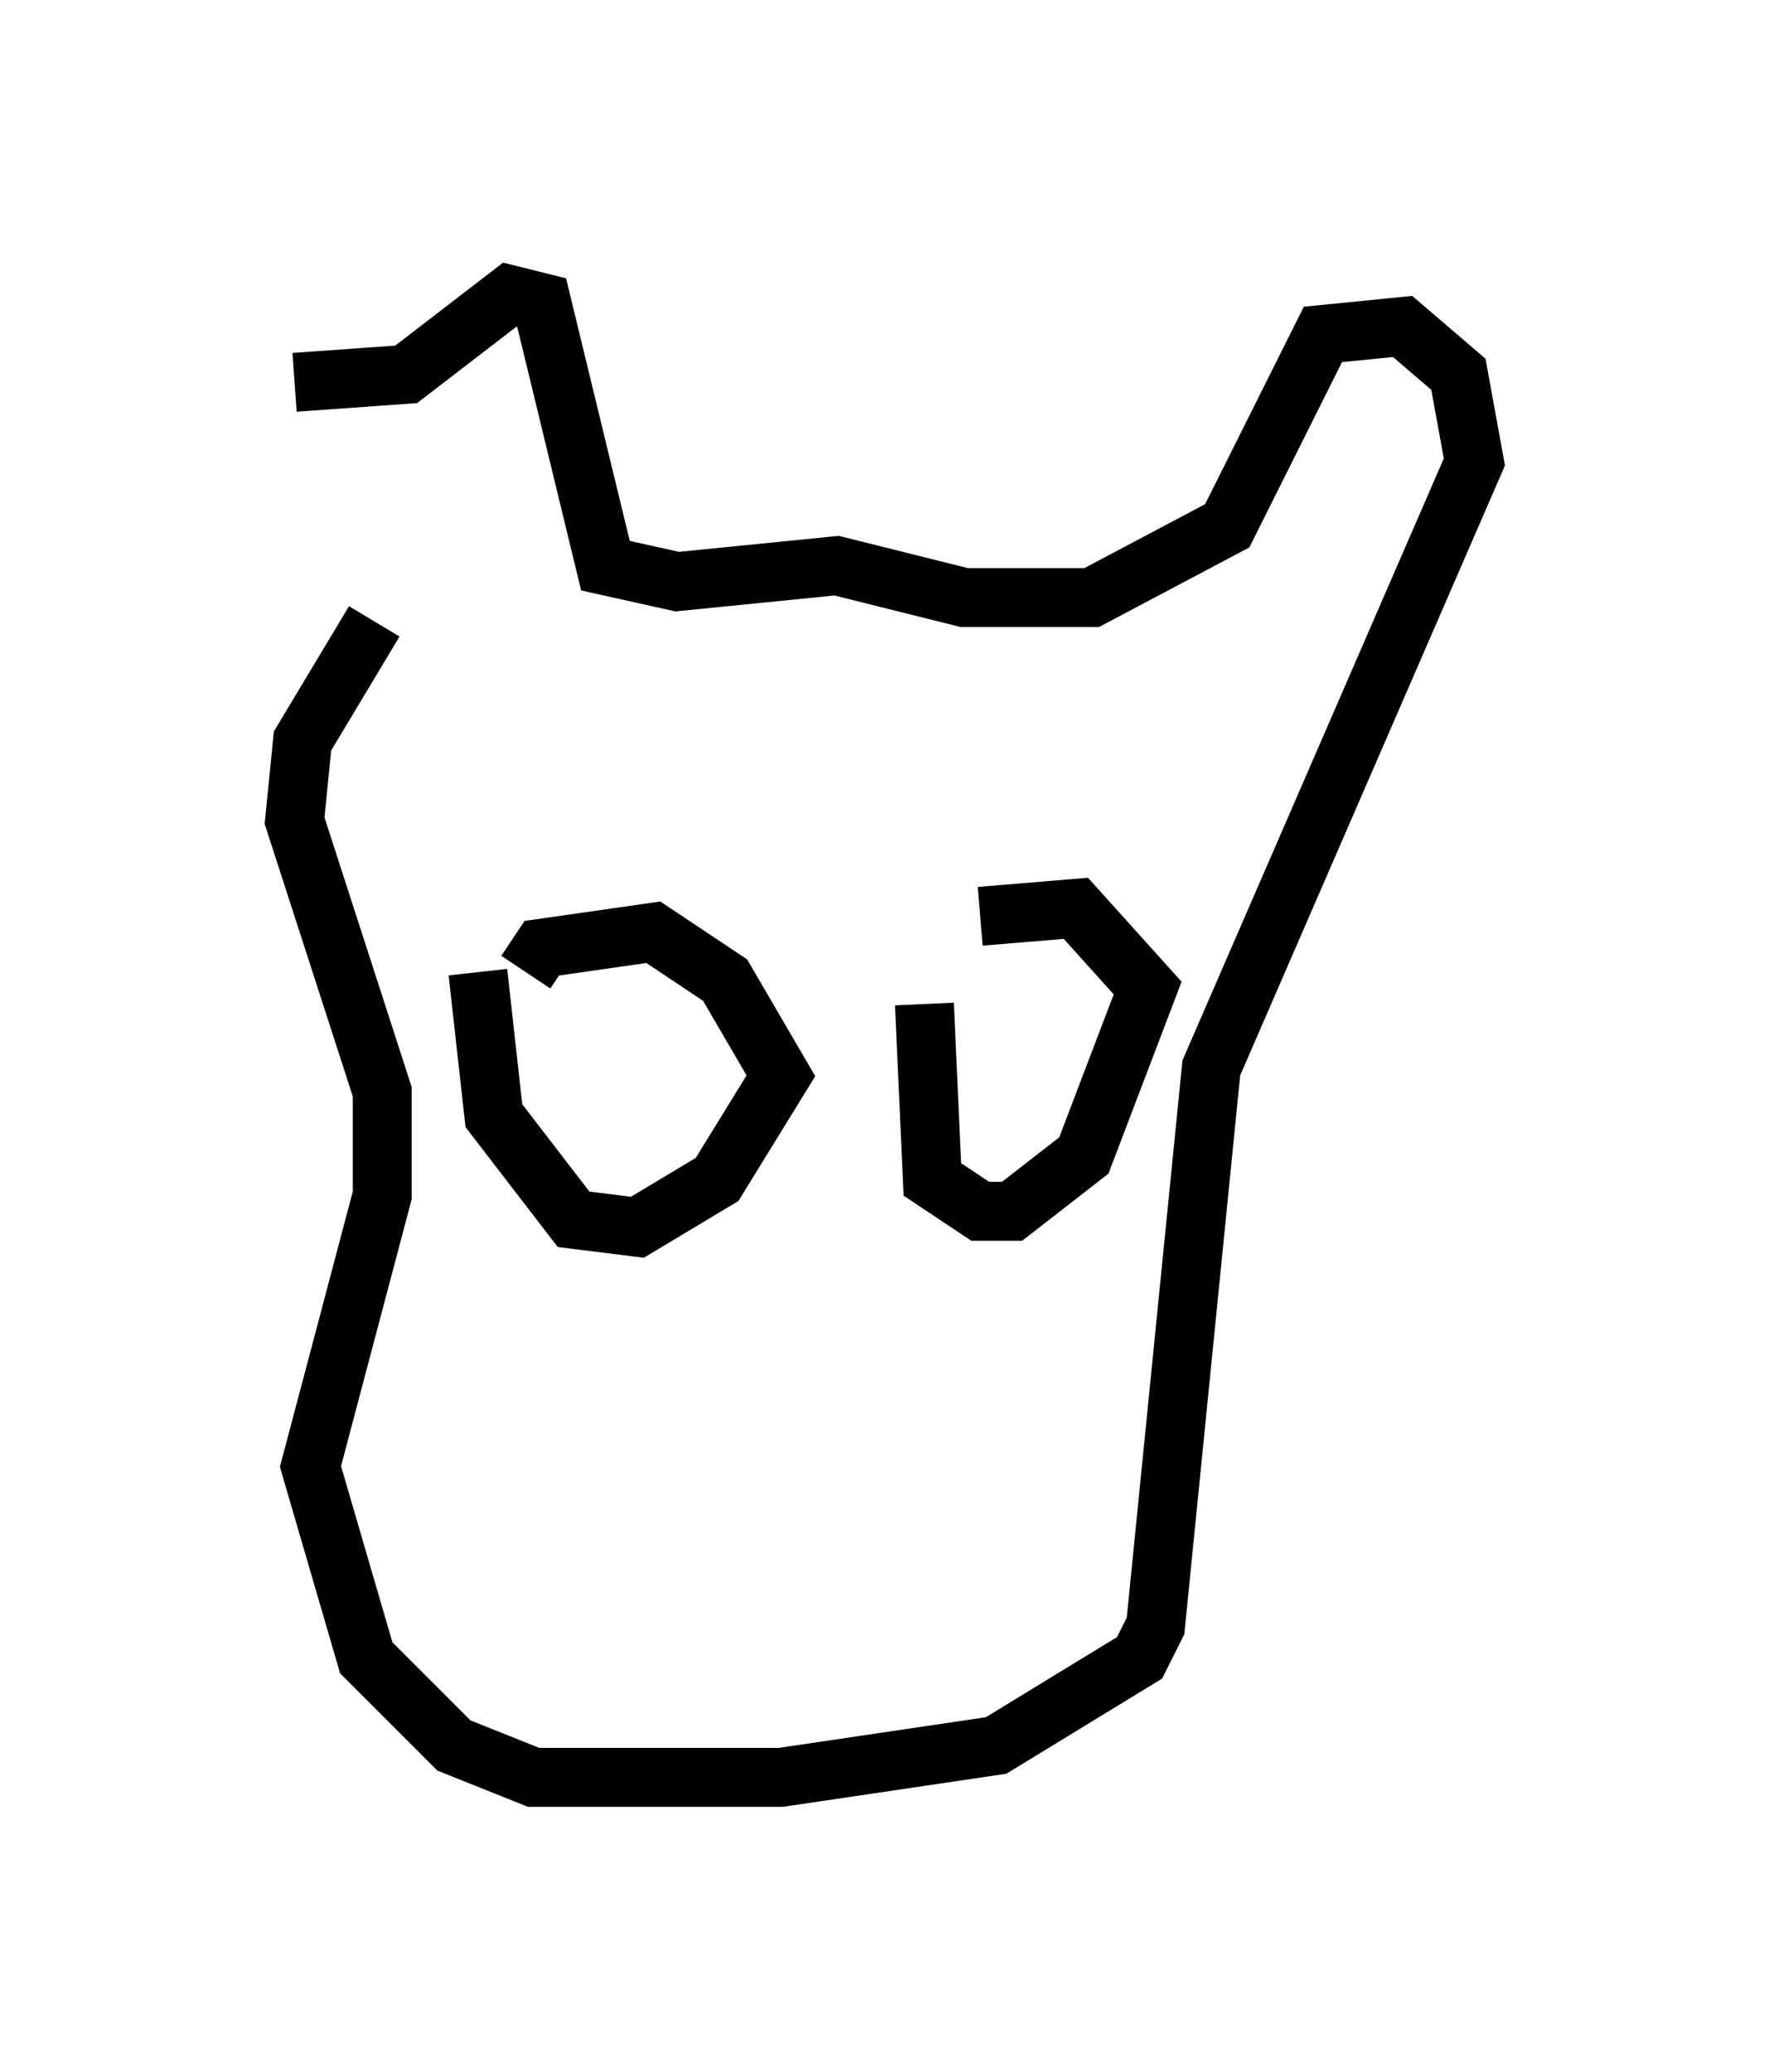 <?xml version="1.0" encoding="utf-8" ?>
<svg baseProfile="full" height="35.169" version="1.1" width="30.027" xmlns="http://www.w3.org/2000/svg" xmlns:ev="http://www.w3.org/2001/xml-events" xmlns:xlink="http://www.w3.org/1999/xlink"><defs /><rect fill="white" height="35.169" width="30.027" x="0" y="0" /><path d="M5.812, 10.548 m-0.812, -4.059 l1.894, -0.135 1.759, -1.353 l0.541, 0.135 1.083, 4.465 l1.218, 0.271 2.706, -0.271 l2.165, 0.541 2.165, 0.0 l2.3, -1.218 1.624, -3.248 l1.353, -0.135 0.947, 0.812 l0.271, 1.488 -4.465, 10.284 l-0.947, 9.472 -0.271, 0.541 l-2.436, 1.488 -3.654, 0.541 l-4.195, 0.0 -1.353, -0.541 l-1.488, -1.488 -0.947, -3.248 l1.218, -4.601 0.0, -1.759 l-1.488, -4.601 0.135, -1.353 l1.218, -2.03 m1.759, 5.954 l0.271, 2.436 1.353, 1.759 l1.083, 0.135 1.353, -0.812 l1.083, -1.759 -0.947, -1.624 l-1.218, -0.812 -1.894, 0.271 l-0.271, 0.406 m6.766, 0.541 l0.135, 2.977 0.812, 0.541 l0.541, 0.0 1.218, -0.947 l1.083, -2.842 -1.218, -1.353 l-1.624, 0.135 m-5.954, 3.789 l0.0, 0.0 m6.089, -1.083 l0.0, 0.0 " fill="none" stroke="black" stroke-width="1" /></svg>